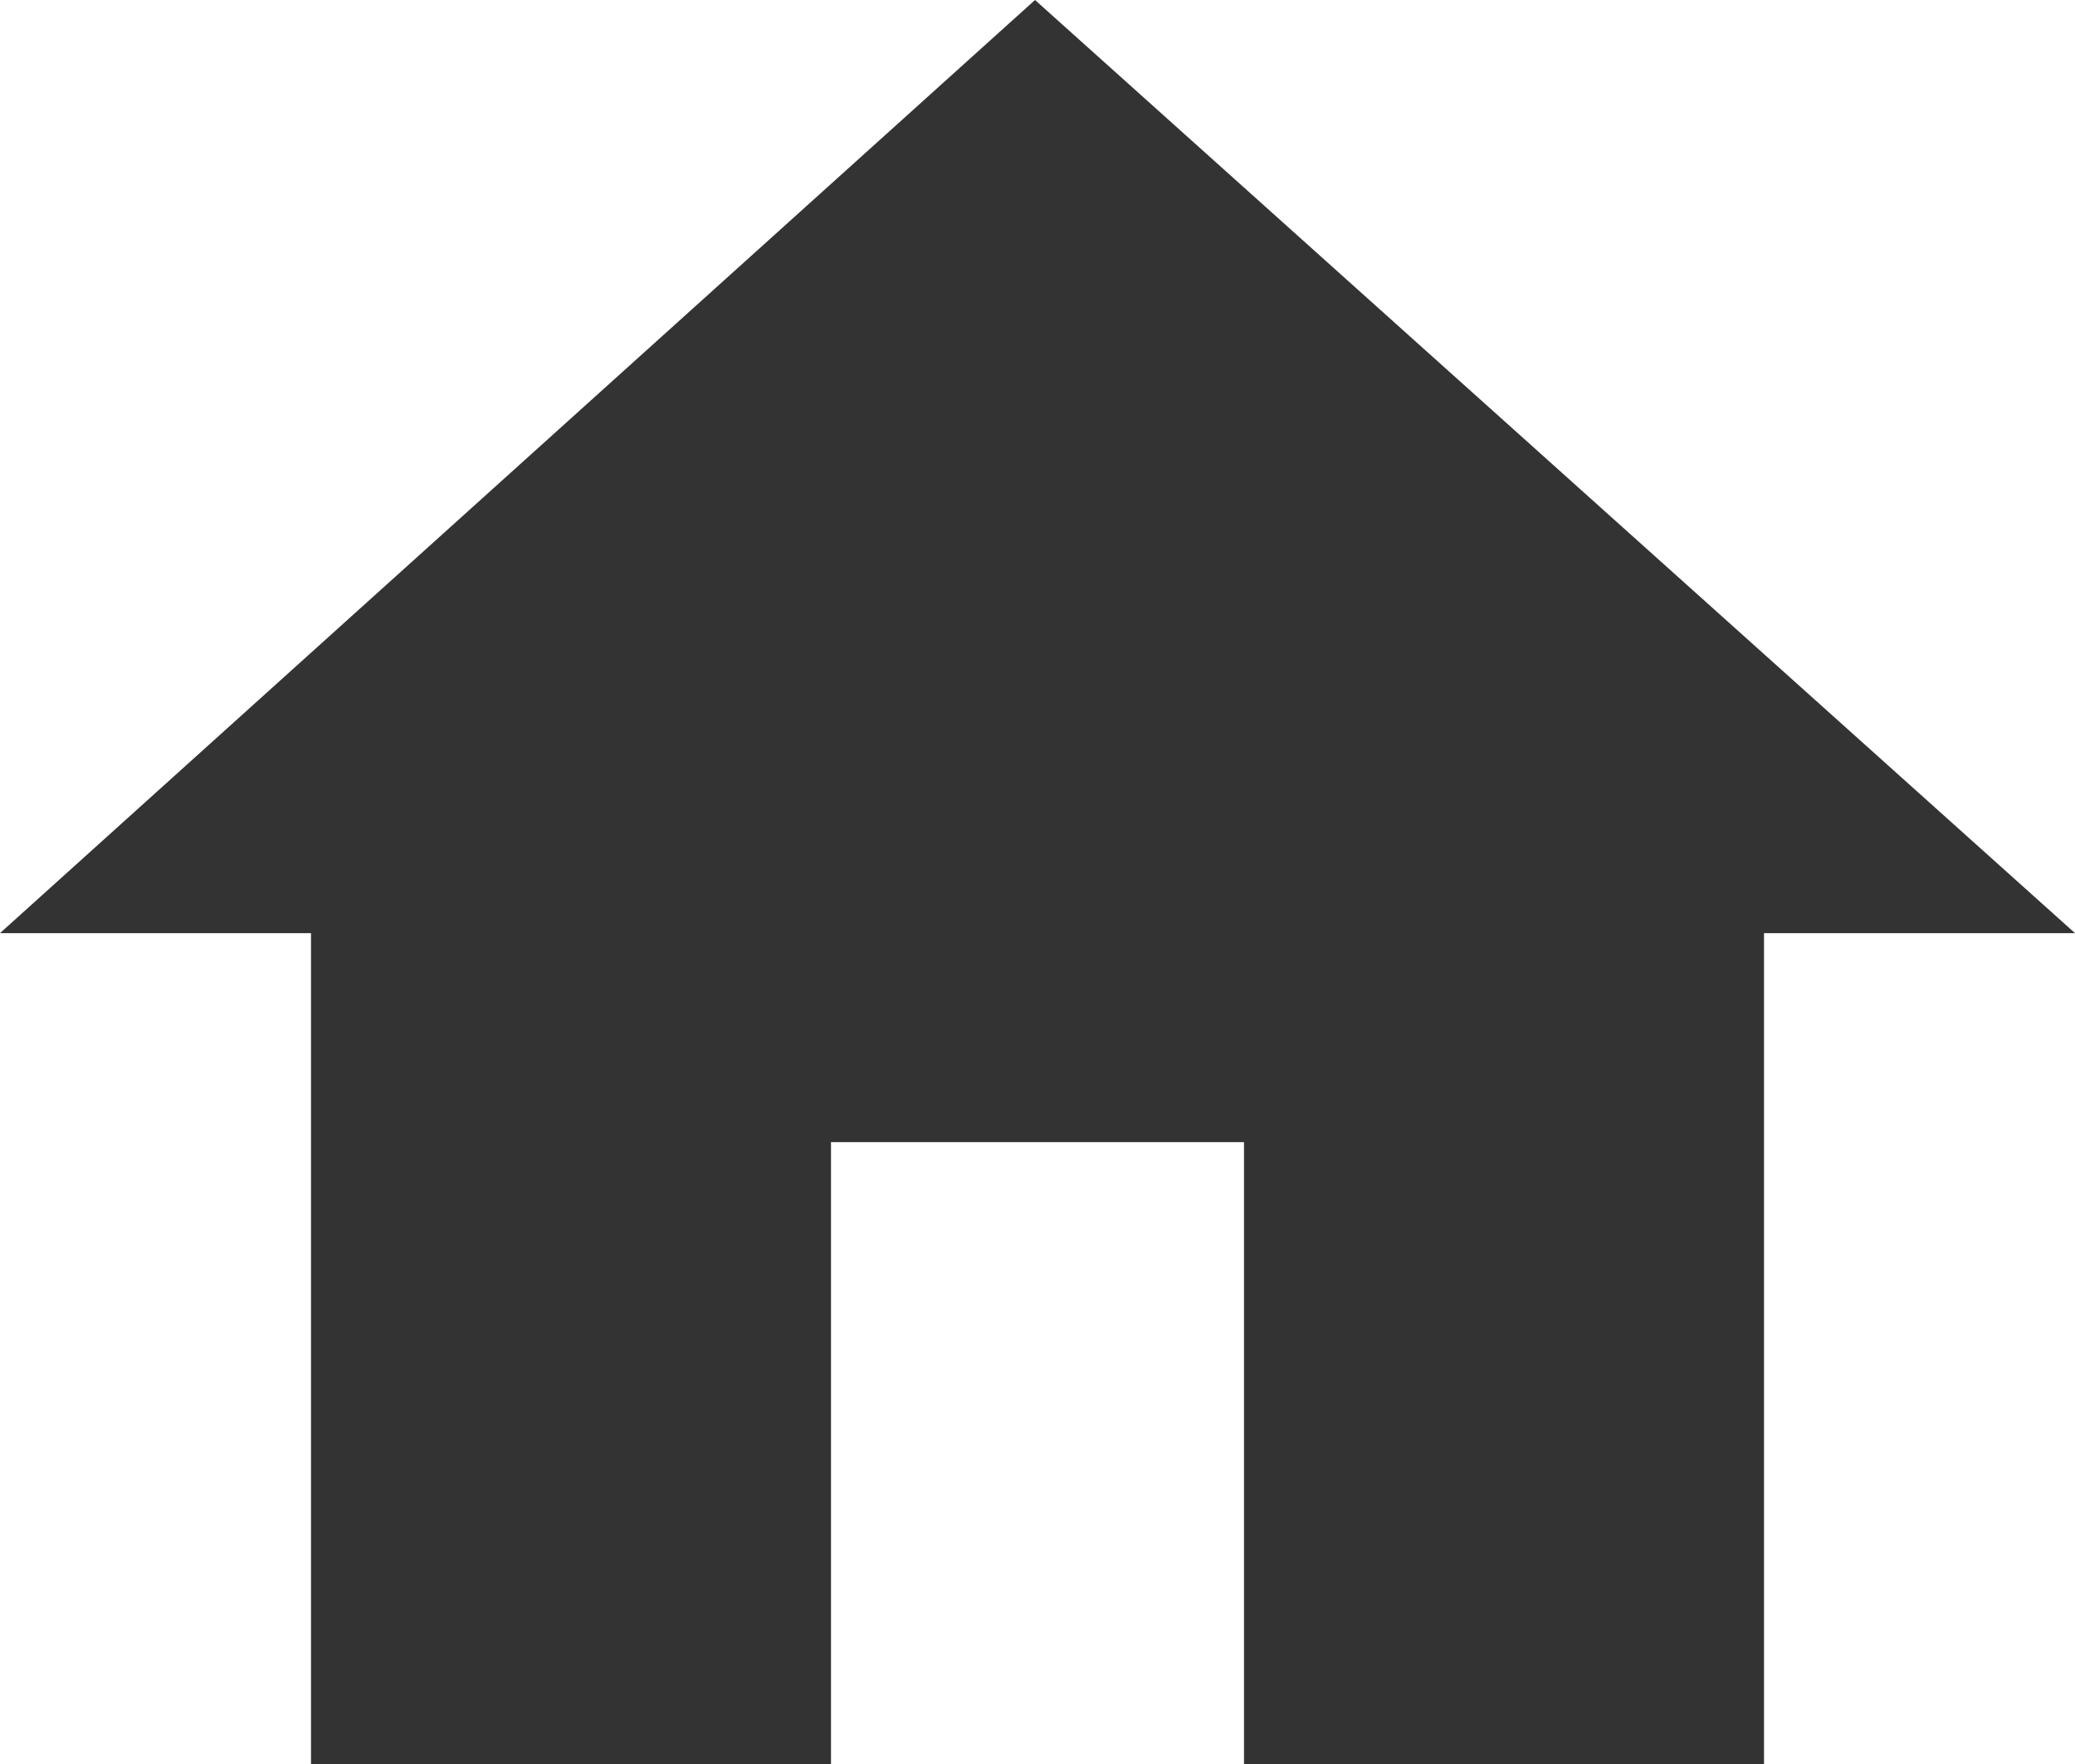 <svg xmlns="http://www.w3.org/2000/svg" width="15.012" height="12.762" viewBox="0 0 15.012 12.762">
  <path id="home__nav" data-name="home _nav" d="M-1.494-.738H-5.256V-6.75h-2.25L-.018-13.5,7.506-6.75H5.256V-.738H1.494v-4.5H-1.494Z" transform="translate(7.506 13.5)" fill="#333"/>
</svg>
